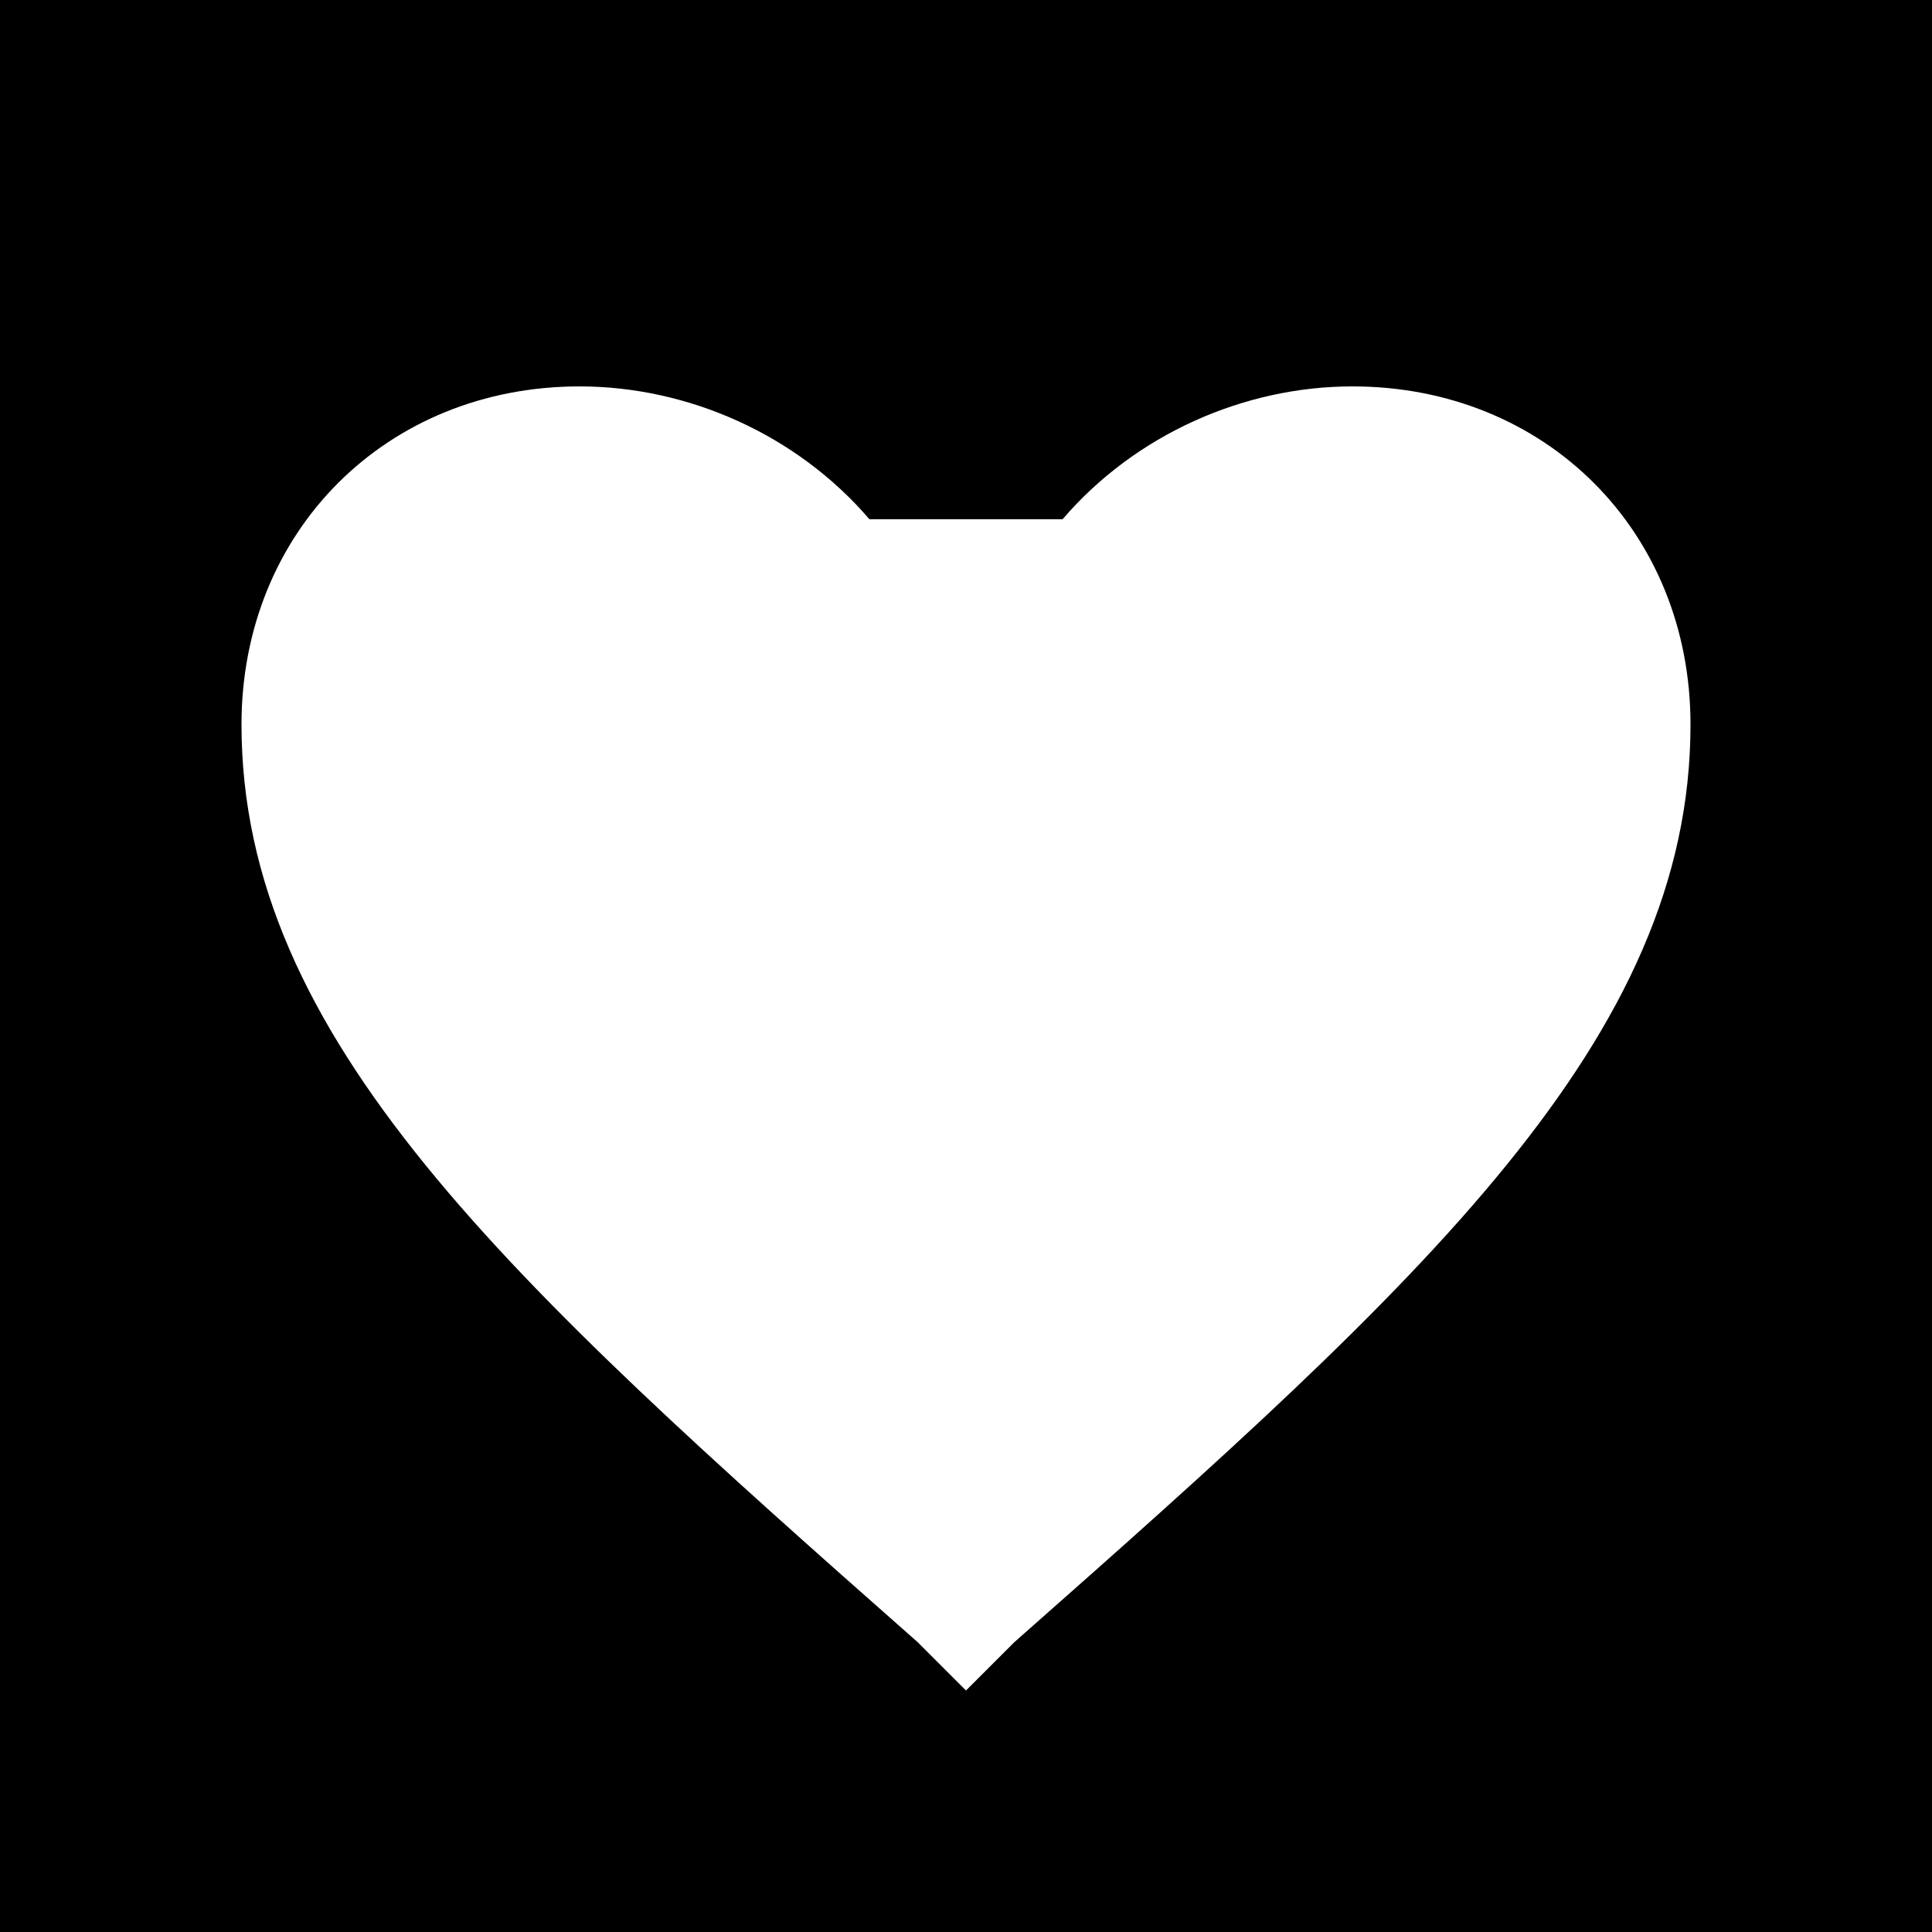 <svg width="32" height="32" viewBox="0 0 32 32" fill="none" xmlns="http://www.w3.org/2000/svg">
  <rect width="32" height="32" fill="#000000"/>
  <path d="M16 28L15.2 27.2C8.4 21.2 4 17.2 4 12C4 8.8 6.4 6.4 9.6 6.4C11.4 6.4 13.2 7.2 14.4 8.6H17.6C18.8 7.2 20.6 6.4 22.4 6.4C25.6 6.4 28 8.8 28 12C28 17.2 23.6 21.2 16.8 27.2L16 28Z" fill="white"/>
</svg>
